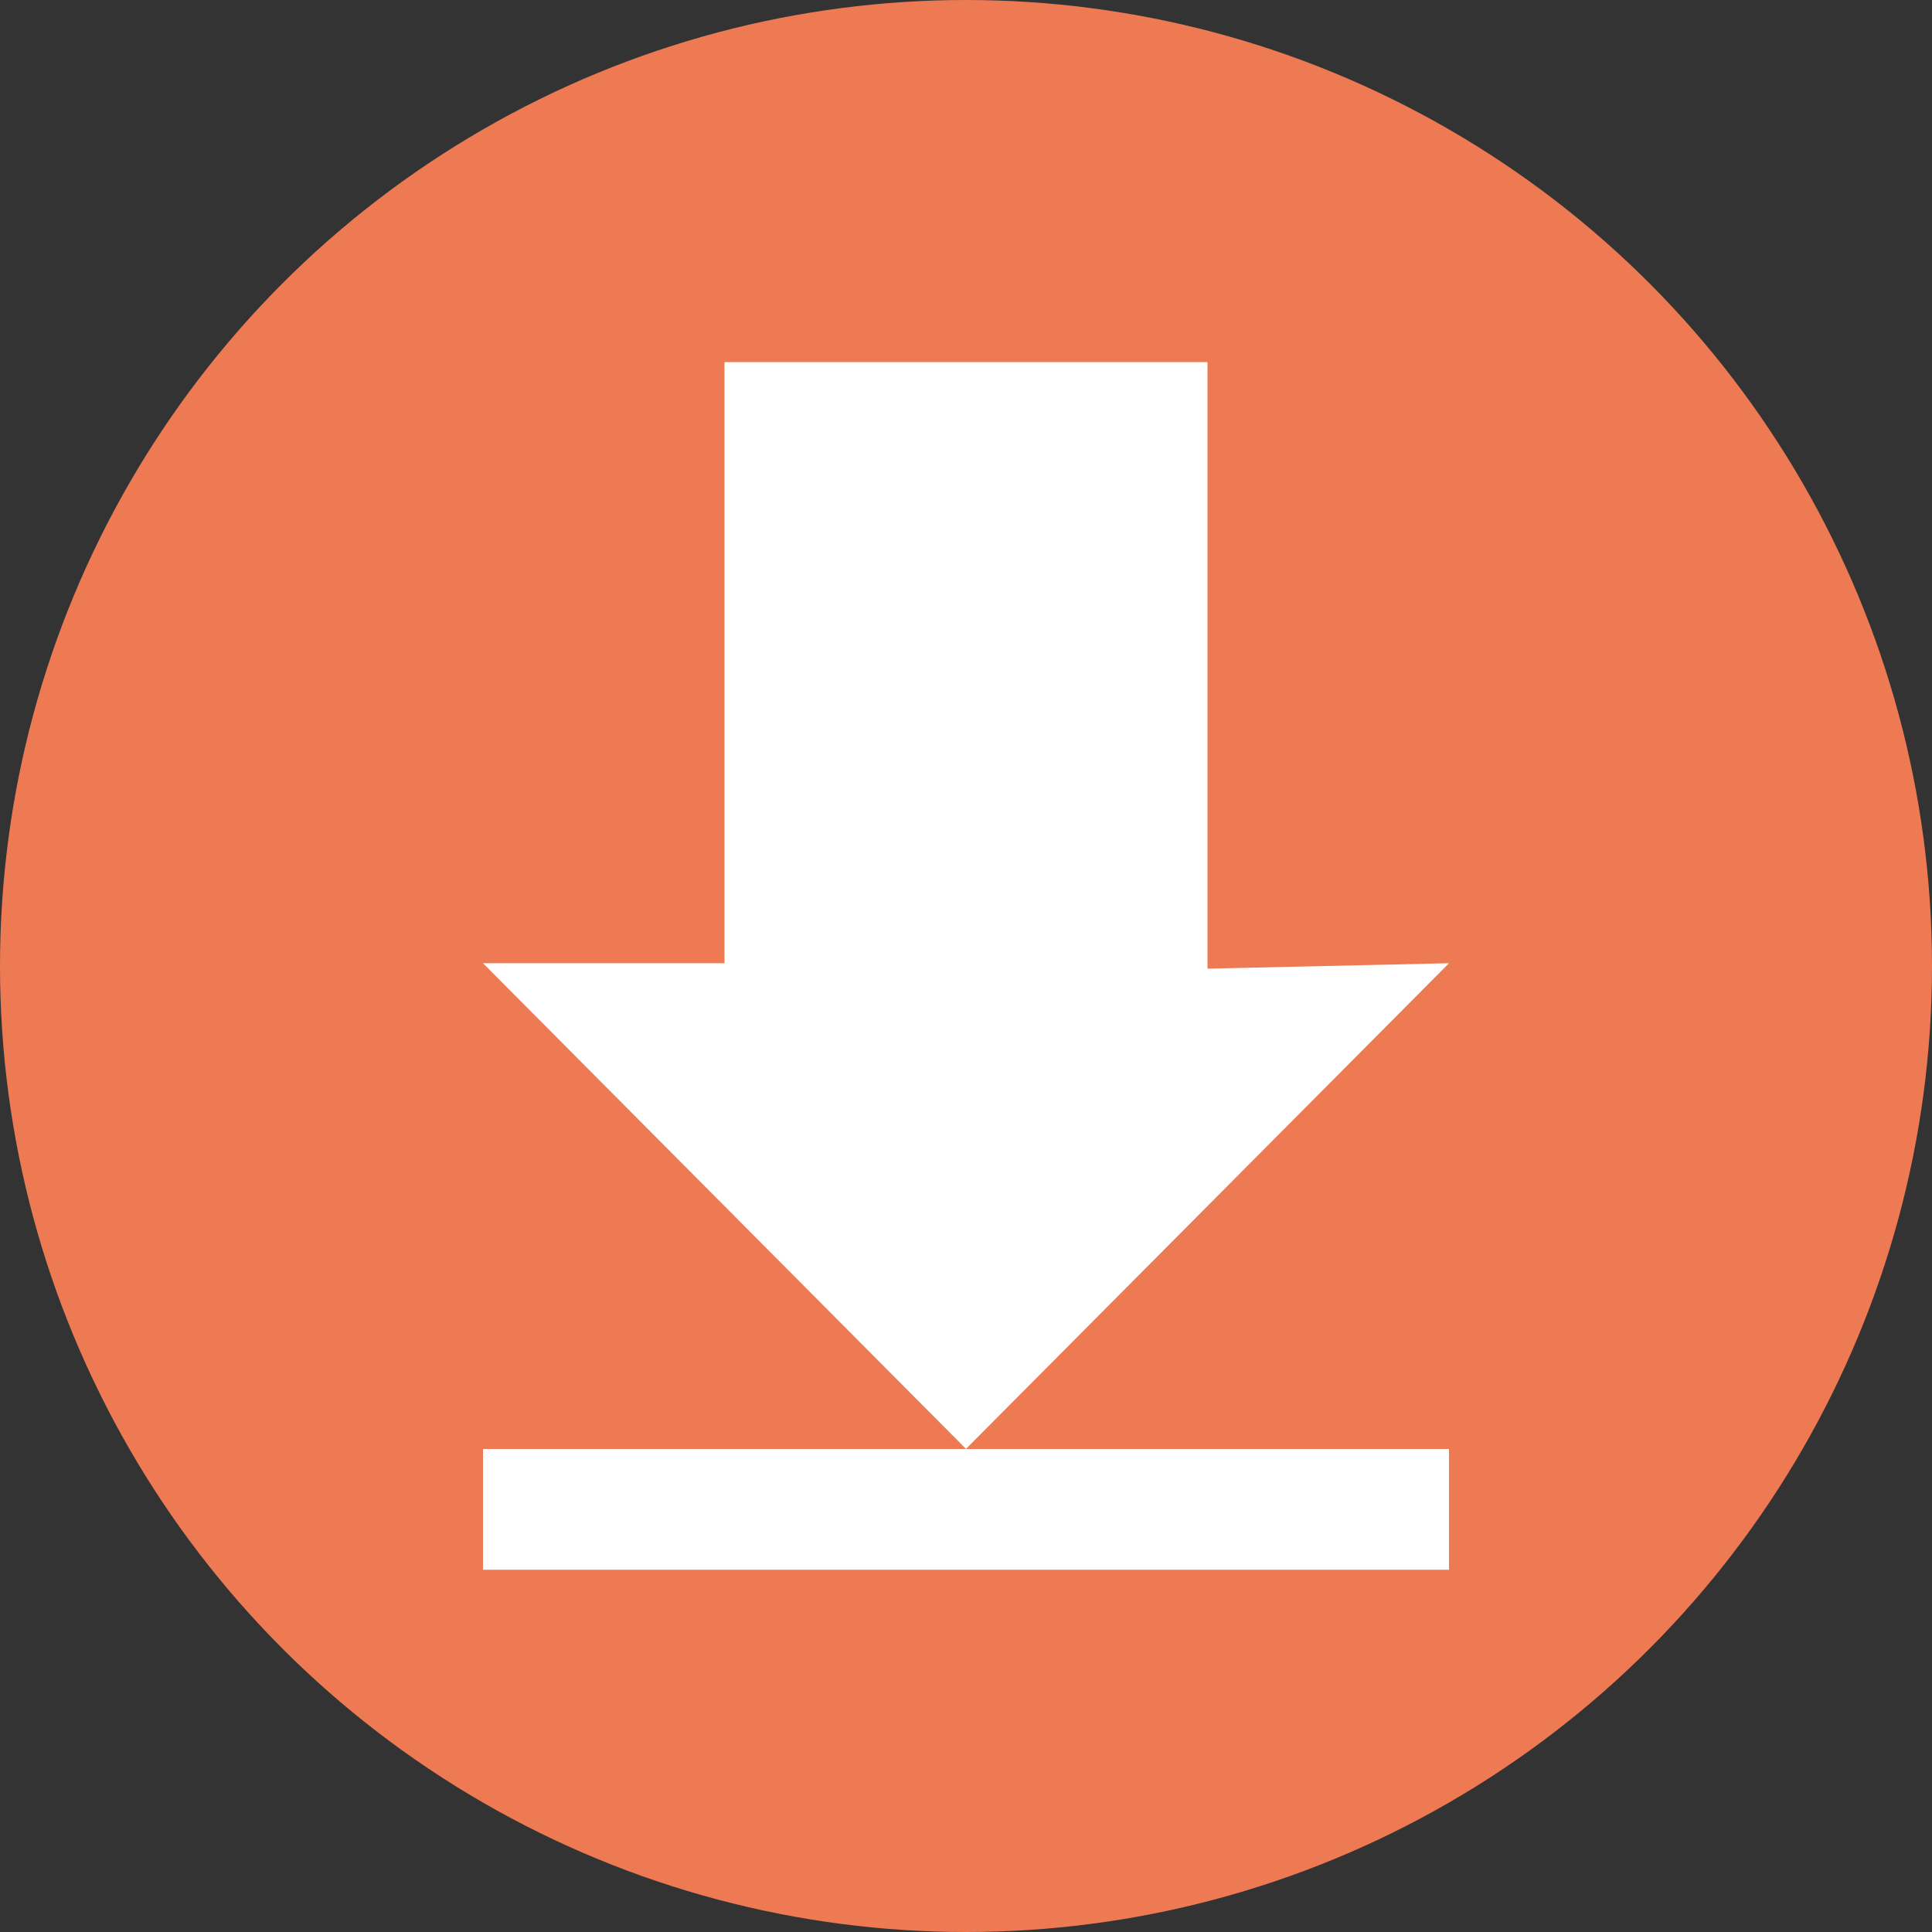 <svg xmlns="http://www.w3.org/2000/svg" width="16" height="16" version="1">
 <rect width="100%" height="100%" fill="#333333" stroke="none"/>
 <circle fill="#ed7a53" cx="8" cy="8" r="8"/>
 <path fill="#fff" d="m10 3v5.022l2-0.045-4 4.022-4-4.022h2v-4.978h4z"/>
 <path fill="#fff" d="m4 12h8v1h-8z"/>
</svg>
